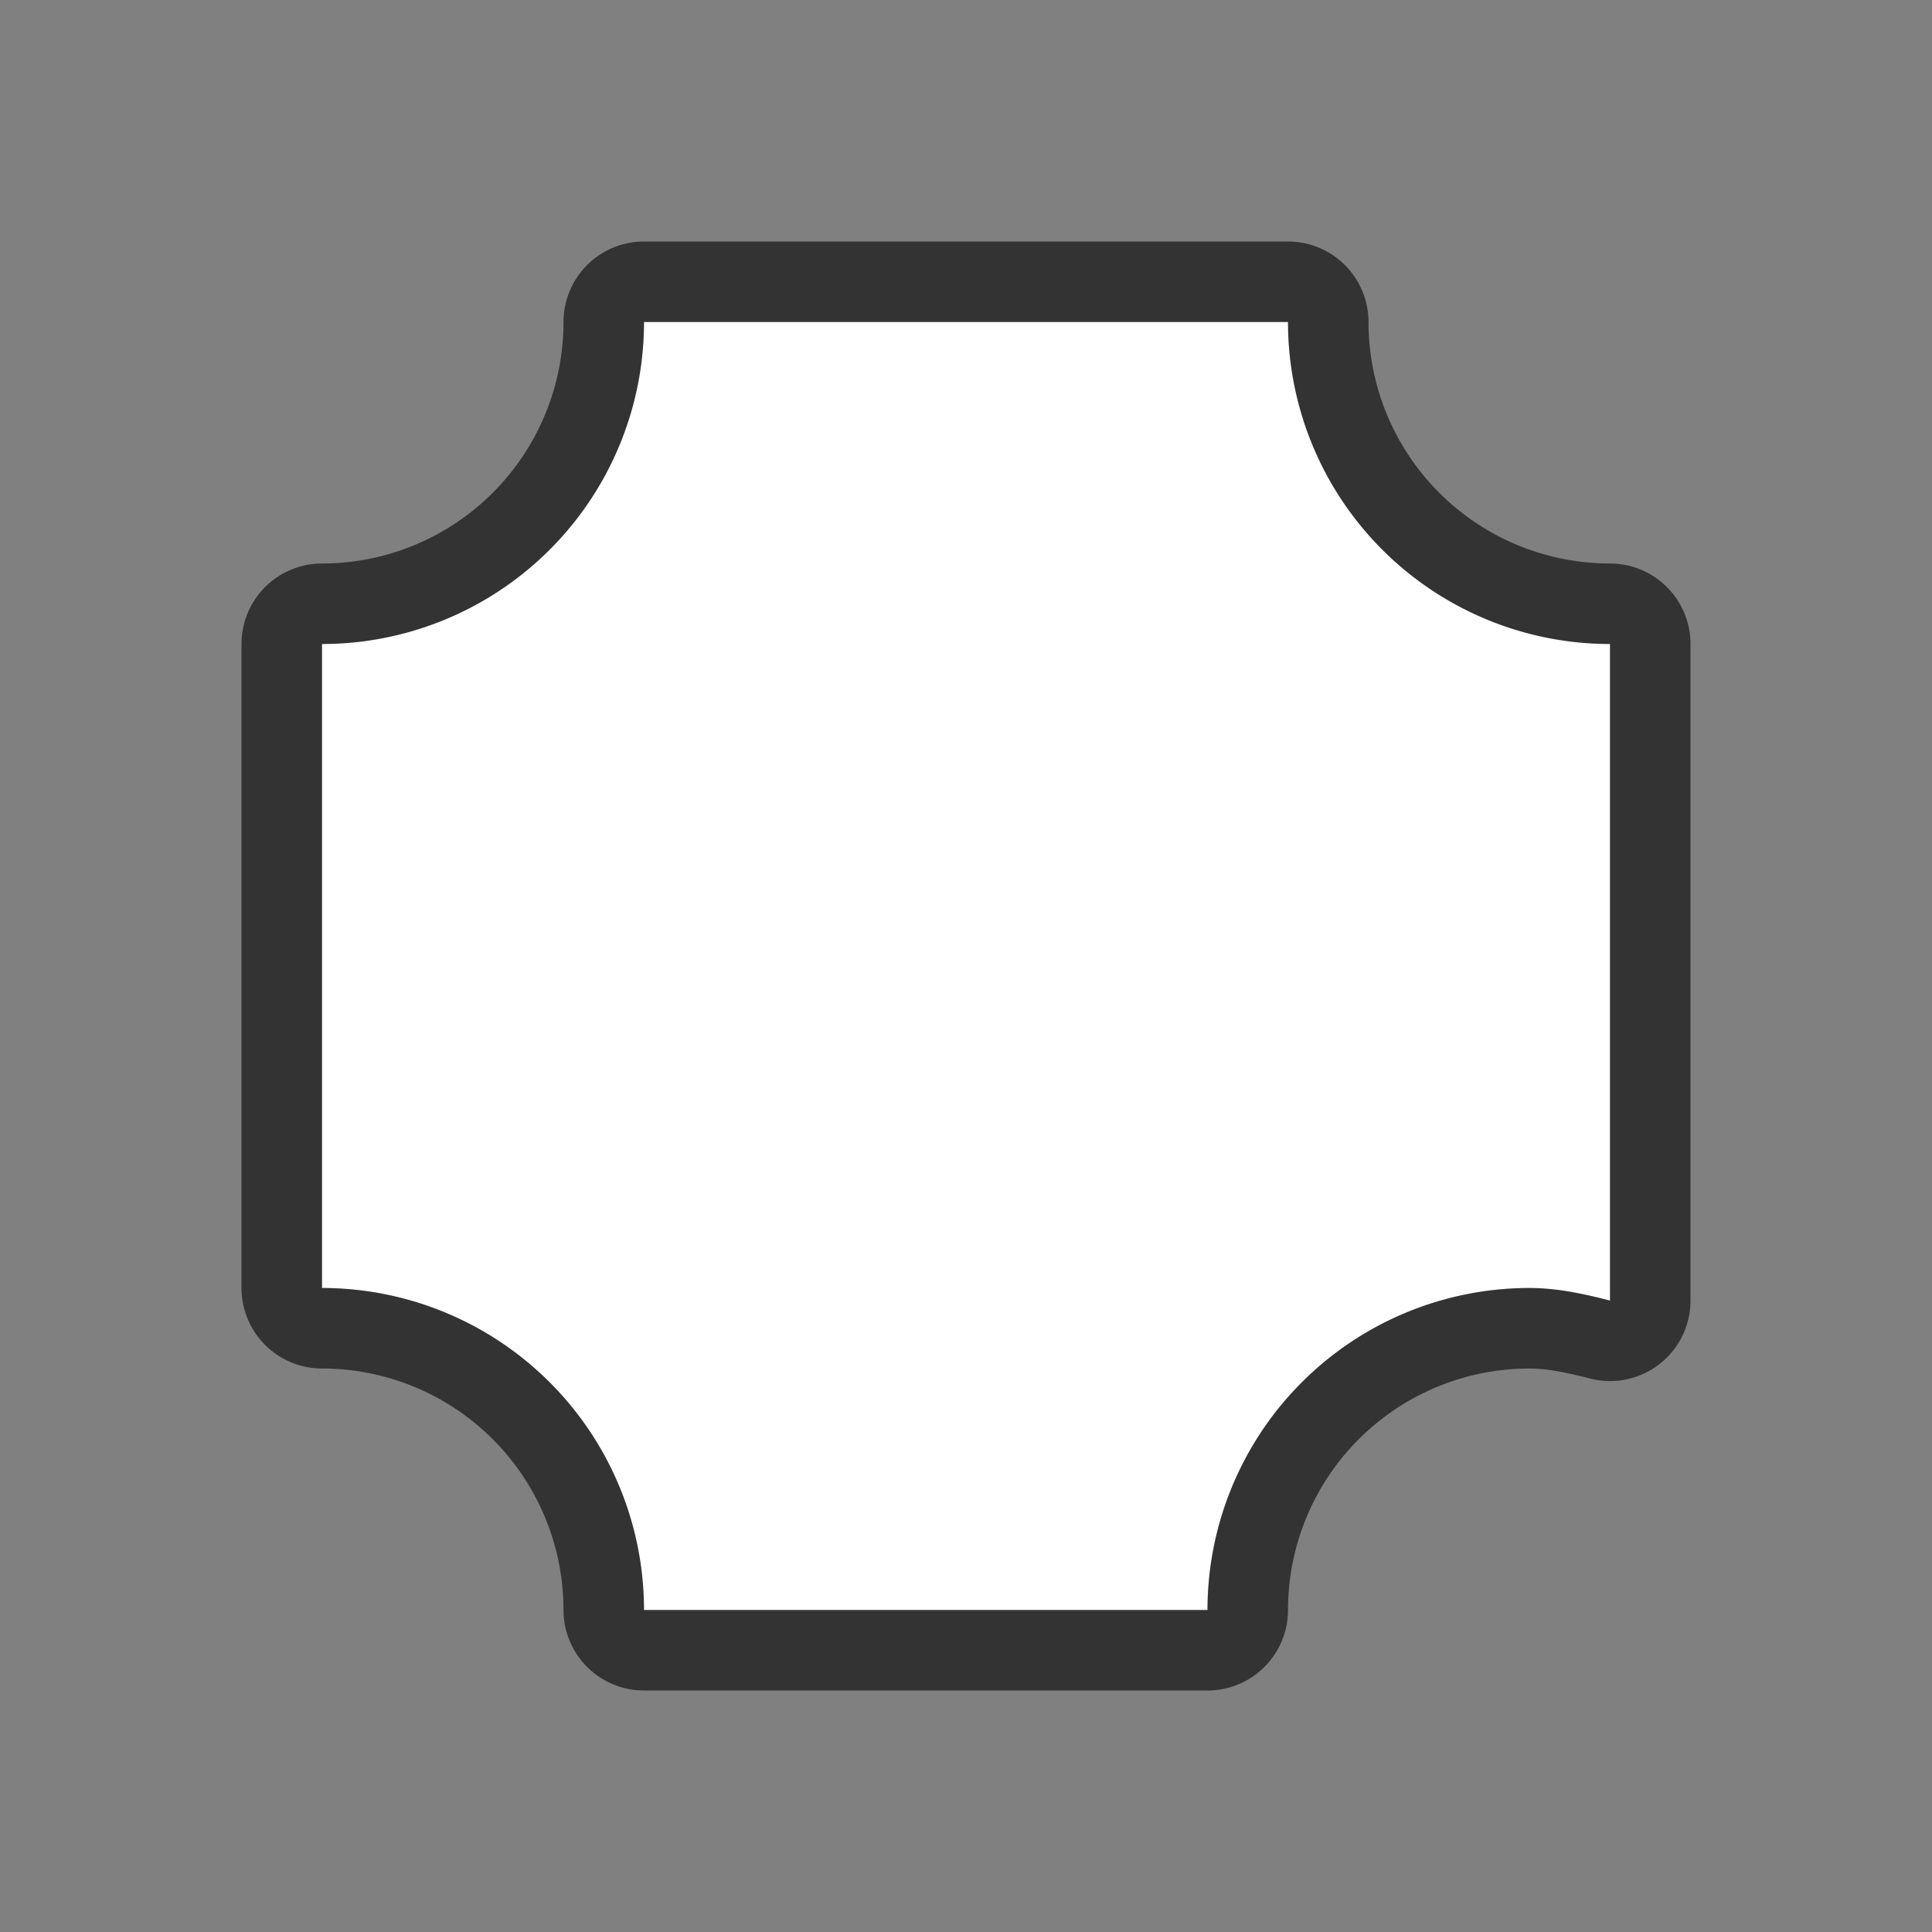 <svg xmlns="http://www.w3.org/2000/svg" viewBox="0 0 24 24"><rect x="0" y="0" width="24" height="24" fill="#808080" stroke="none"/><path d="M8 4a4 4 0 01-4 4v8a4 4 0 014 4h7a4 4 0 014-4c.346 0 .68.074 1 .156V8a4 4 0 01-4-4z" stroke="#000" opacity=".6" stroke-width="2" stroke-linejoin="round"/><path d="M8 4a4 4 0 01-4 4v8a4 4 0 014 4h7a4 4 0 014-4c.346 0 .68.074 1 .156V8a4 4 0 01-4-4z" fill="#fff"/></svg>